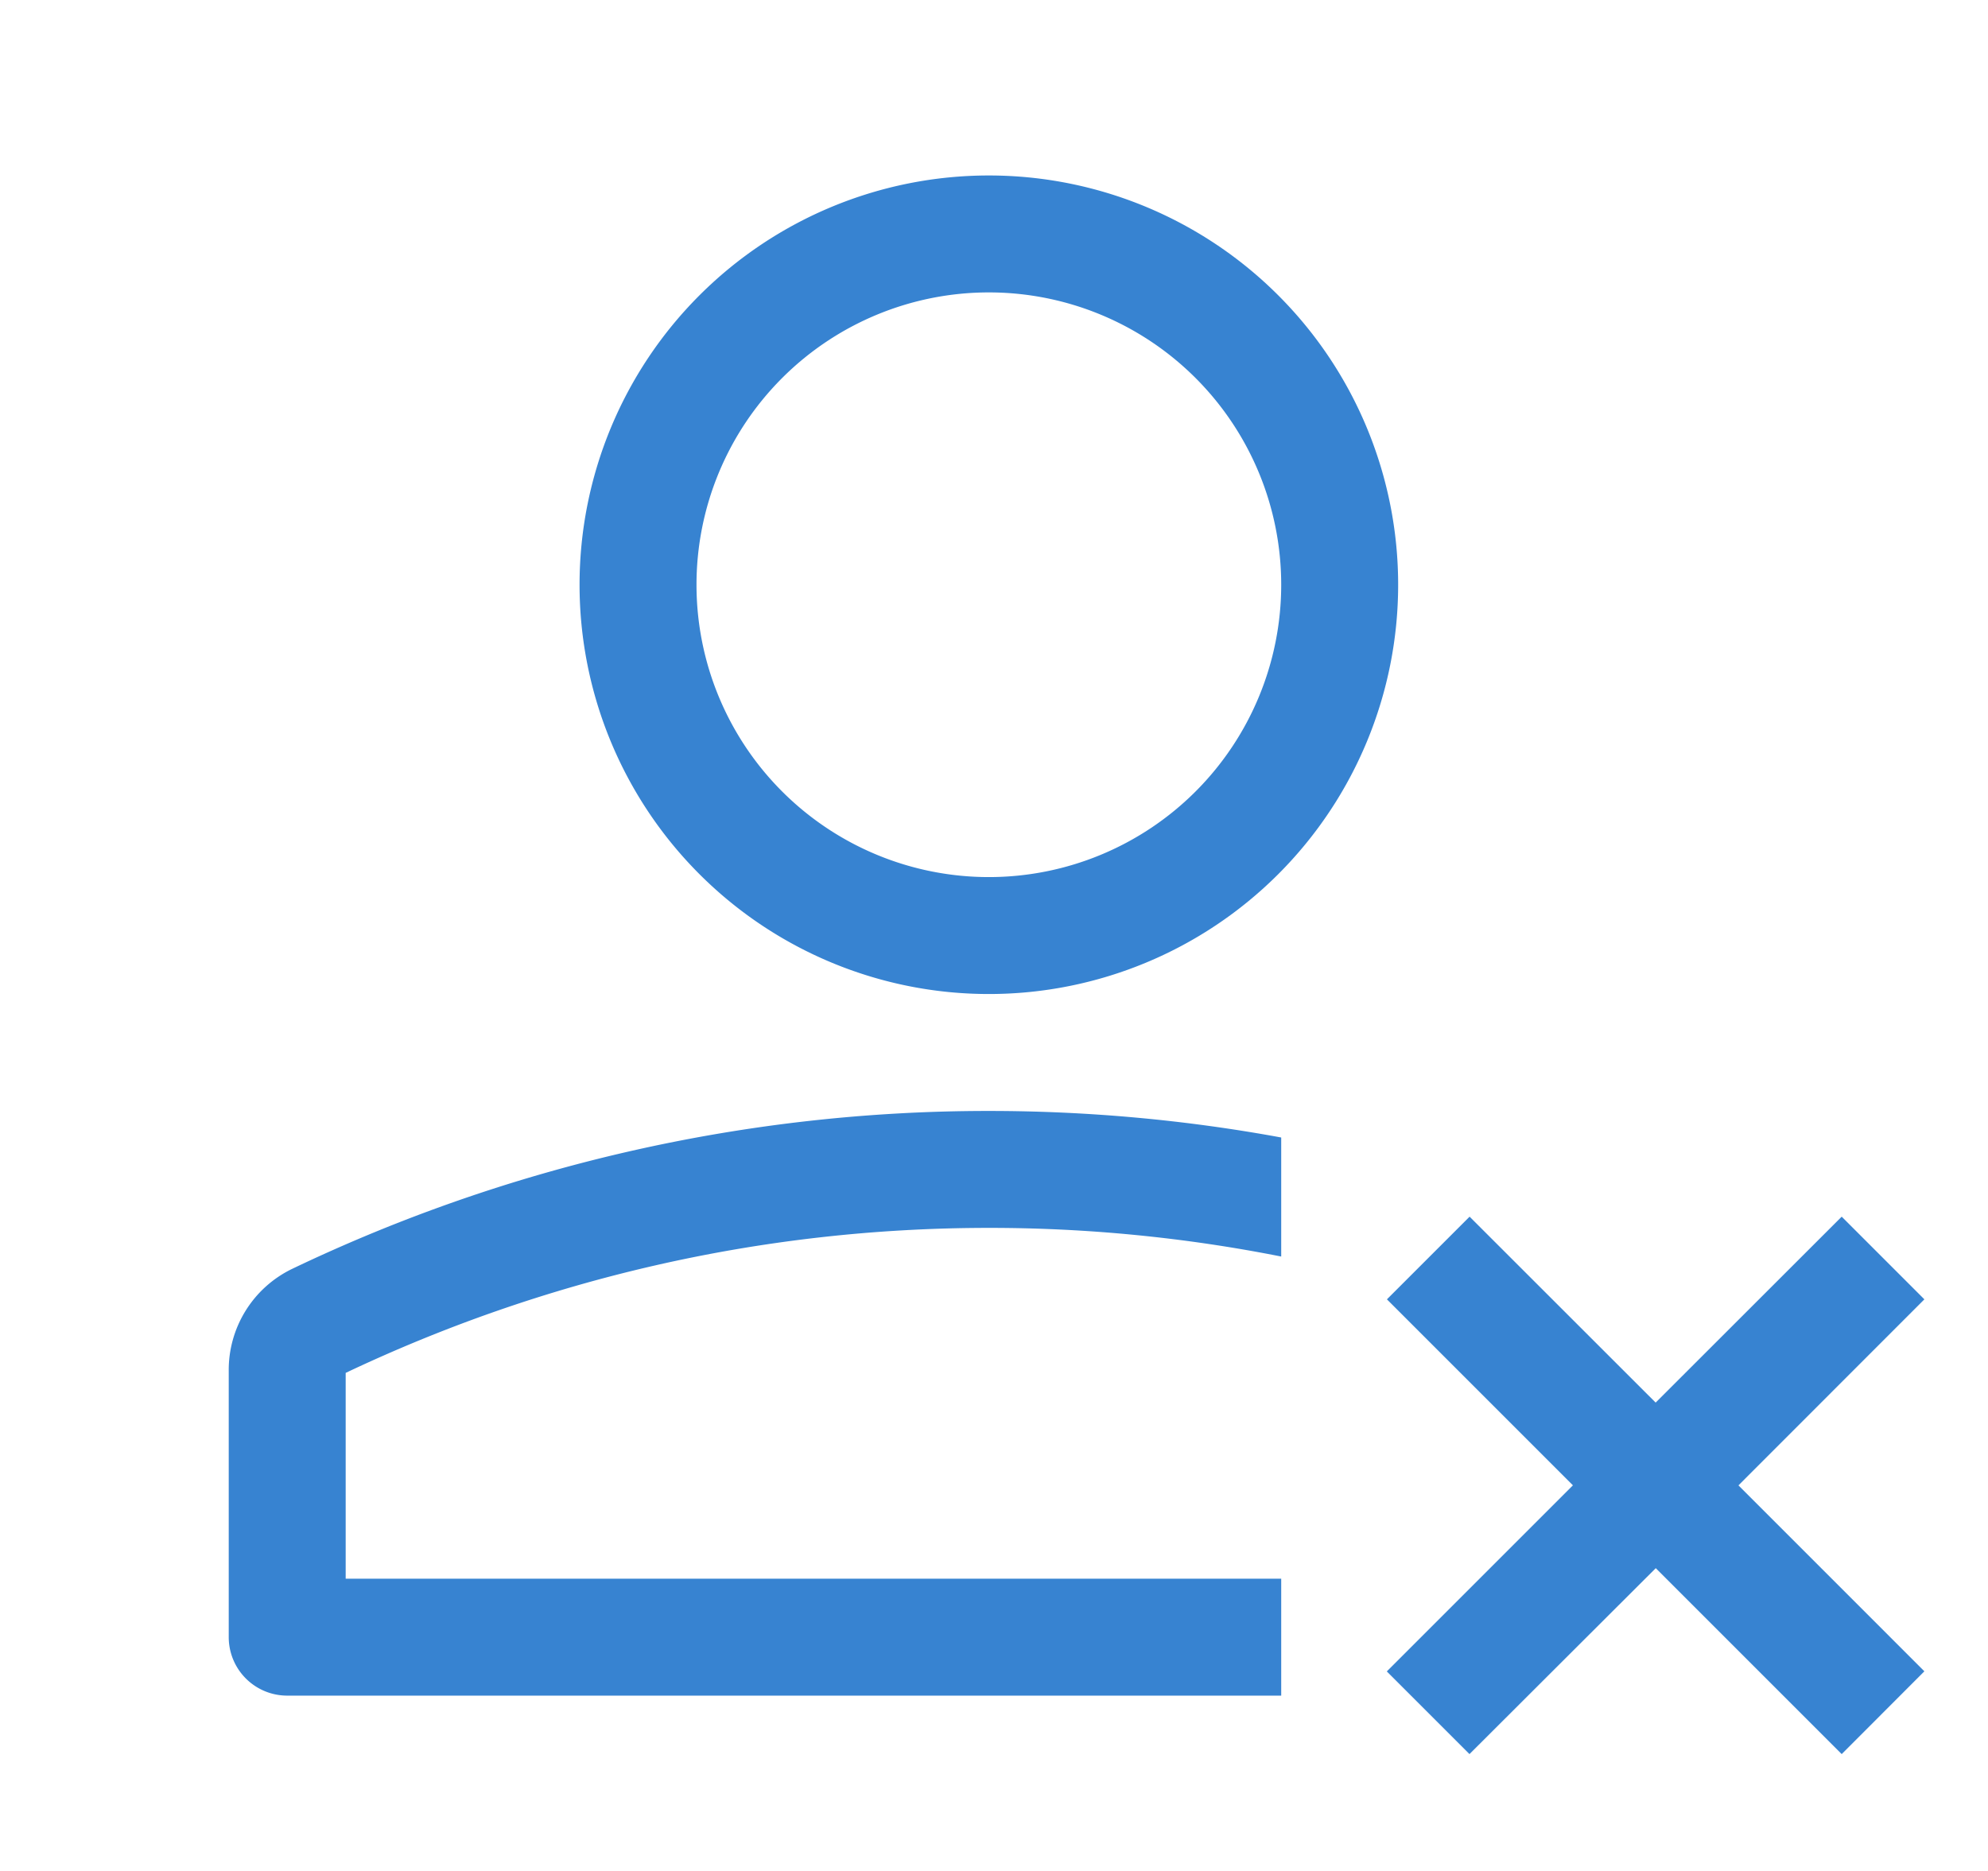 <?xml version="1.0" standalone="no"?><!DOCTYPE svg PUBLIC "-//W3C//DTD SVG 1.1//EN" "http://www.w3.org/Graphics/SVG/1.1/DTD/svg11.dtd"><svg class="icon" width="64px" height="60.24px" viewBox="0 0 1088 1024" version="1.1" xmlns="http://www.w3.org/2000/svg"><path fill="#3783d1" d="M541.184 672c-125.824 0-244.8 28.544-352 79.36v112.64h512v64h-544a32 32 0 0 1-32-32v-145.6a61.44 61.44 0 0 1 34.368-55.808A882.304 882.304 0 0 1 541.184 608c54.656 0 108.16 4.992 160 14.528v65.152a819.584 819.584 0 0 0-160-15.68z m319.68 140.928l-101.824-101.824 45.248-45.248 101.824 101.76 101.824-101.76 45.248 45.248-101.76 101.824 101.76 101.76-45.248 45.312-101.76-101.76L804.224 960l-45.248-45.248 101.824-101.824zM541.184 96a224 224 0 1 1 0 448 224 224 0 0 1 0-448z m0 64a160 160 0 1 0 0 320 160 160 0 0 0 0-320z" /></svg>